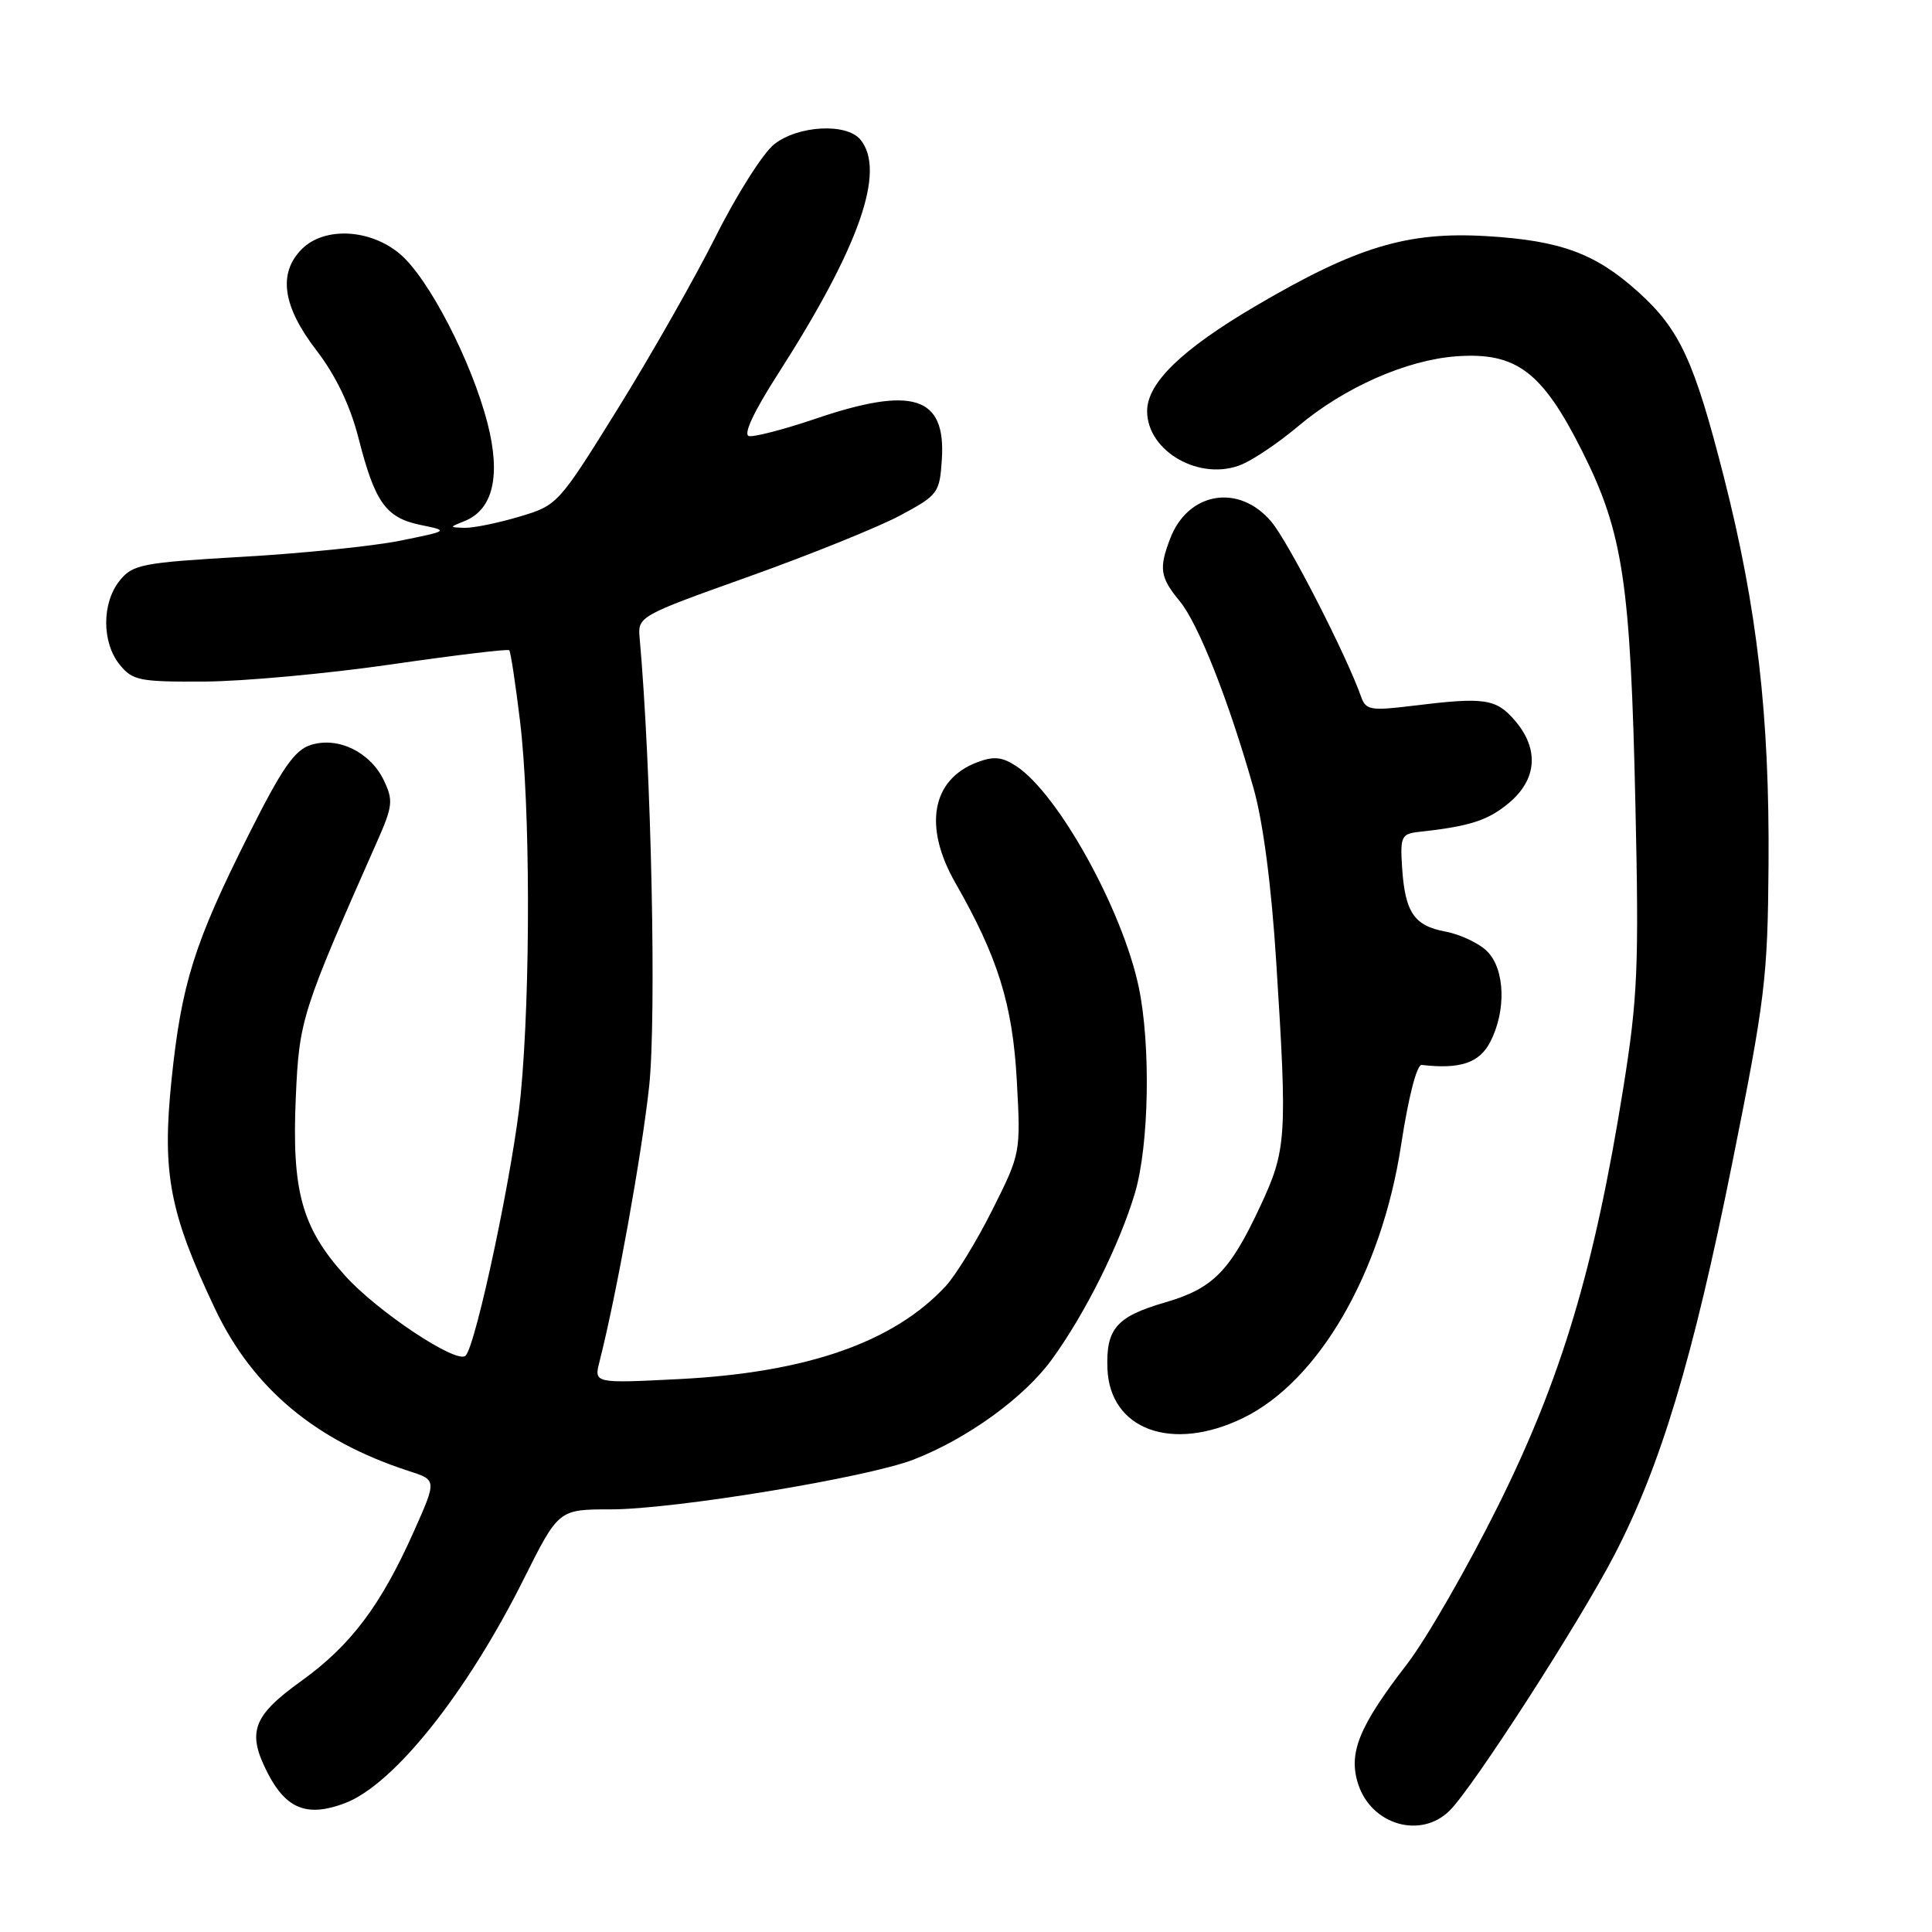 <?xml version="1.0" encoding="UTF-8" standalone="no"?>
<!DOCTYPE svg PUBLIC "-//W3C//DTD SVG 1.1//EN" "http://www.w3.org/Graphics/SVG/1.1/DTD/svg11.dtd" >
<svg xmlns="http://www.w3.org/2000/svg" xmlns:xlink="http://www.w3.org/1999/xlink" version="1.1" viewBox="0 0 256 256">
 <g >
 <path fill="currentColor"
d=" M 192.10 239.90 C 195.24 236.76 209.23 215.06 213.89 206.09 C 220.04 194.27 224.34 179.98 229.53 154.12 C 233.89 132.41 234.23 129.59 234.34 114.62 C 234.48 94.87 232.84 80.59 228.44 63.28 C 224.50 47.81 222.59 43.67 217.09 38.70 C 211.42 33.58 206.81 31.88 197.00 31.29 C 186.47 30.66 179.73 32.70 166.37 40.55 C 156.59 46.30 152.00 50.75 152.00 54.47 C 152.00 59.86 159.10 63.85 164.58 61.53 C 166.19 60.84 169.53 58.58 172.00 56.49 C 178.11 51.34 186.37 47.69 193.00 47.21 C 200.92 46.65 204.34 49.23 209.63 59.75 C 215.06 70.56 216.05 77.11 216.70 106.61 C 217.18 128.08 217.01 132.18 215.10 144.13 C 211.27 168.06 206.90 182.65 198.52 199.50 C 194.42 207.75 188.98 217.20 186.44 220.50 C 180.04 228.79 178.62 232.31 179.98 236.45 C 181.76 241.84 188.30 243.70 192.10 239.90 Z  M 45.68 238.94 C 52.15 236.51 61.82 224.40 69.39 209.25 C 74.02 200.00 74.02 200.00 80.93 200.00 C 89.31 200.00 114.98 195.78 121.08 193.39 C 128.20 190.62 135.69 185.19 139.35 180.17 C 143.76 174.13 148.35 164.92 150.39 158.07 C 152.26 151.75 152.50 138.50 150.89 130.80 C 148.73 120.53 140.21 105.15 134.65 101.51 C 132.78 100.28 131.67 100.18 129.47 101.01 C 123.44 103.30 122.32 109.53 126.60 117.00 C 132.23 126.84 134.18 133.11 134.73 143.15 C 135.26 152.76 135.24 152.84 131.50 160.30 C 129.44 164.42 126.65 168.98 125.30 170.43 C 118.42 177.85 106.94 181.86 90.10 182.73 C 78.70 183.31 78.70 183.31 79.44 180.41 C 81.69 171.56 85.01 153.15 86.01 144.00 C 87.00 134.88 86.31 101.91 84.76 84.58 C 84.50 81.68 84.60 81.62 99.28 76.38 C 107.41 73.47 116.41 69.84 119.28 68.30 C 124.31 65.60 124.51 65.33 124.80 60.87 C 125.34 52.48 120.95 51.09 107.93 55.53 C 103.84 56.91 99.93 57.93 99.24 57.78 C 98.45 57.60 99.87 54.56 103.06 49.59 C 113.86 32.75 117.43 22.63 114.00 18.49 C 112.15 16.27 105.75 16.62 102.59 19.11 C 101.12 20.27 97.62 25.77 94.83 31.35 C 92.03 36.92 86.18 47.21 81.83 54.21 C 73.98 66.85 73.88 66.96 68.78 68.47 C 65.95 69.31 62.71 69.97 61.57 69.94 C 59.50 69.87 59.50 69.87 61.59 69.03 C 65.33 67.51 66.38 63.04 64.61 56.13 C 62.50 47.89 56.79 36.84 52.98 33.64 C 49.04 30.32 42.98 30.02 40.00 33.00 C 36.81 36.19 37.44 40.59 41.92 46.41 C 44.50 49.77 46.39 53.71 47.49 58.00 C 49.68 66.58 51.11 68.59 55.69 69.55 C 59.50 70.33 59.50 70.33 53.00 71.65 C 49.42 72.37 40.03 73.33 32.12 73.78 C 18.82 74.55 17.59 74.79 15.87 76.92 C 13.48 79.87 13.47 85.13 15.86 88.07 C 17.56 90.18 18.49 90.36 27.11 90.31 C 32.27 90.28 43.40 89.26 51.83 88.04 C 60.26 86.82 67.30 85.97 67.48 86.16 C 67.66 86.35 68.30 90.55 68.90 95.50 C 70.27 106.73 70.32 131.14 69.00 145.01 C 68.10 154.52 63.09 178.24 61.69 179.64 C 60.54 180.79 49.98 173.78 45.70 169.01 C 39.97 162.64 38.64 157.80 39.20 145.29 C 39.65 135.11 39.98 134.07 50.01 111.41 C 52.04 106.83 52.12 106.03 50.87 103.42 C 49.07 99.66 44.82 97.58 41.21 98.70 C 39.04 99.38 37.40 101.73 32.98 110.54 C 25.73 124.97 24.04 130.35 22.72 143.16 C 21.46 155.45 22.46 160.70 28.50 173.44 C 33.50 183.96 41.81 190.91 54.18 194.92 C 57.87 196.11 57.87 196.11 54.89 202.81 C 50.48 212.72 46.51 218.00 39.91 222.75 C 33.45 227.39 32.68 229.54 35.50 235.00 C 37.94 239.72 40.74 240.80 45.68 238.94 Z  M 164.68 187.91 C 174.73 183.05 183.06 168.66 185.65 151.74 C 186.63 145.32 187.74 141.03 188.39 141.11 C 193.49 141.70 196.03 140.85 197.47 138.05 C 199.61 133.91 199.42 128.42 197.06 126.06 C 195.99 124.99 193.50 123.81 191.53 123.44 C 187.35 122.66 186.17 120.89 185.78 114.88 C 185.52 110.86 185.71 110.48 188.00 110.23 C 194.74 109.50 197.18 108.72 199.97 106.37 C 203.68 103.25 203.96 99.23 200.72 95.46 C 198.23 92.57 196.70 92.35 187.27 93.51 C 181.68 94.20 180.98 94.09 180.38 92.39 C 178.43 86.85 170.74 71.84 168.46 69.13 C 164.17 64.03 157.40 65.17 155.04 71.40 C 153.54 75.34 153.72 76.51 156.33 79.67 C 158.80 82.68 162.82 92.85 166.10 104.44 C 167.37 108.92 168.47 117.35 169.11 127.50 C 170.59 150.79 170.48 152.38 166.95 159.92 C 162.95 168.48 160.70 170.74 154.38 172.58 C 147.94 174.45 146.54 176.06 146.74 181.35 C 147.06 189.45 155.29 192.46 164.68 187.91 Z "/>
</g>
</svg>